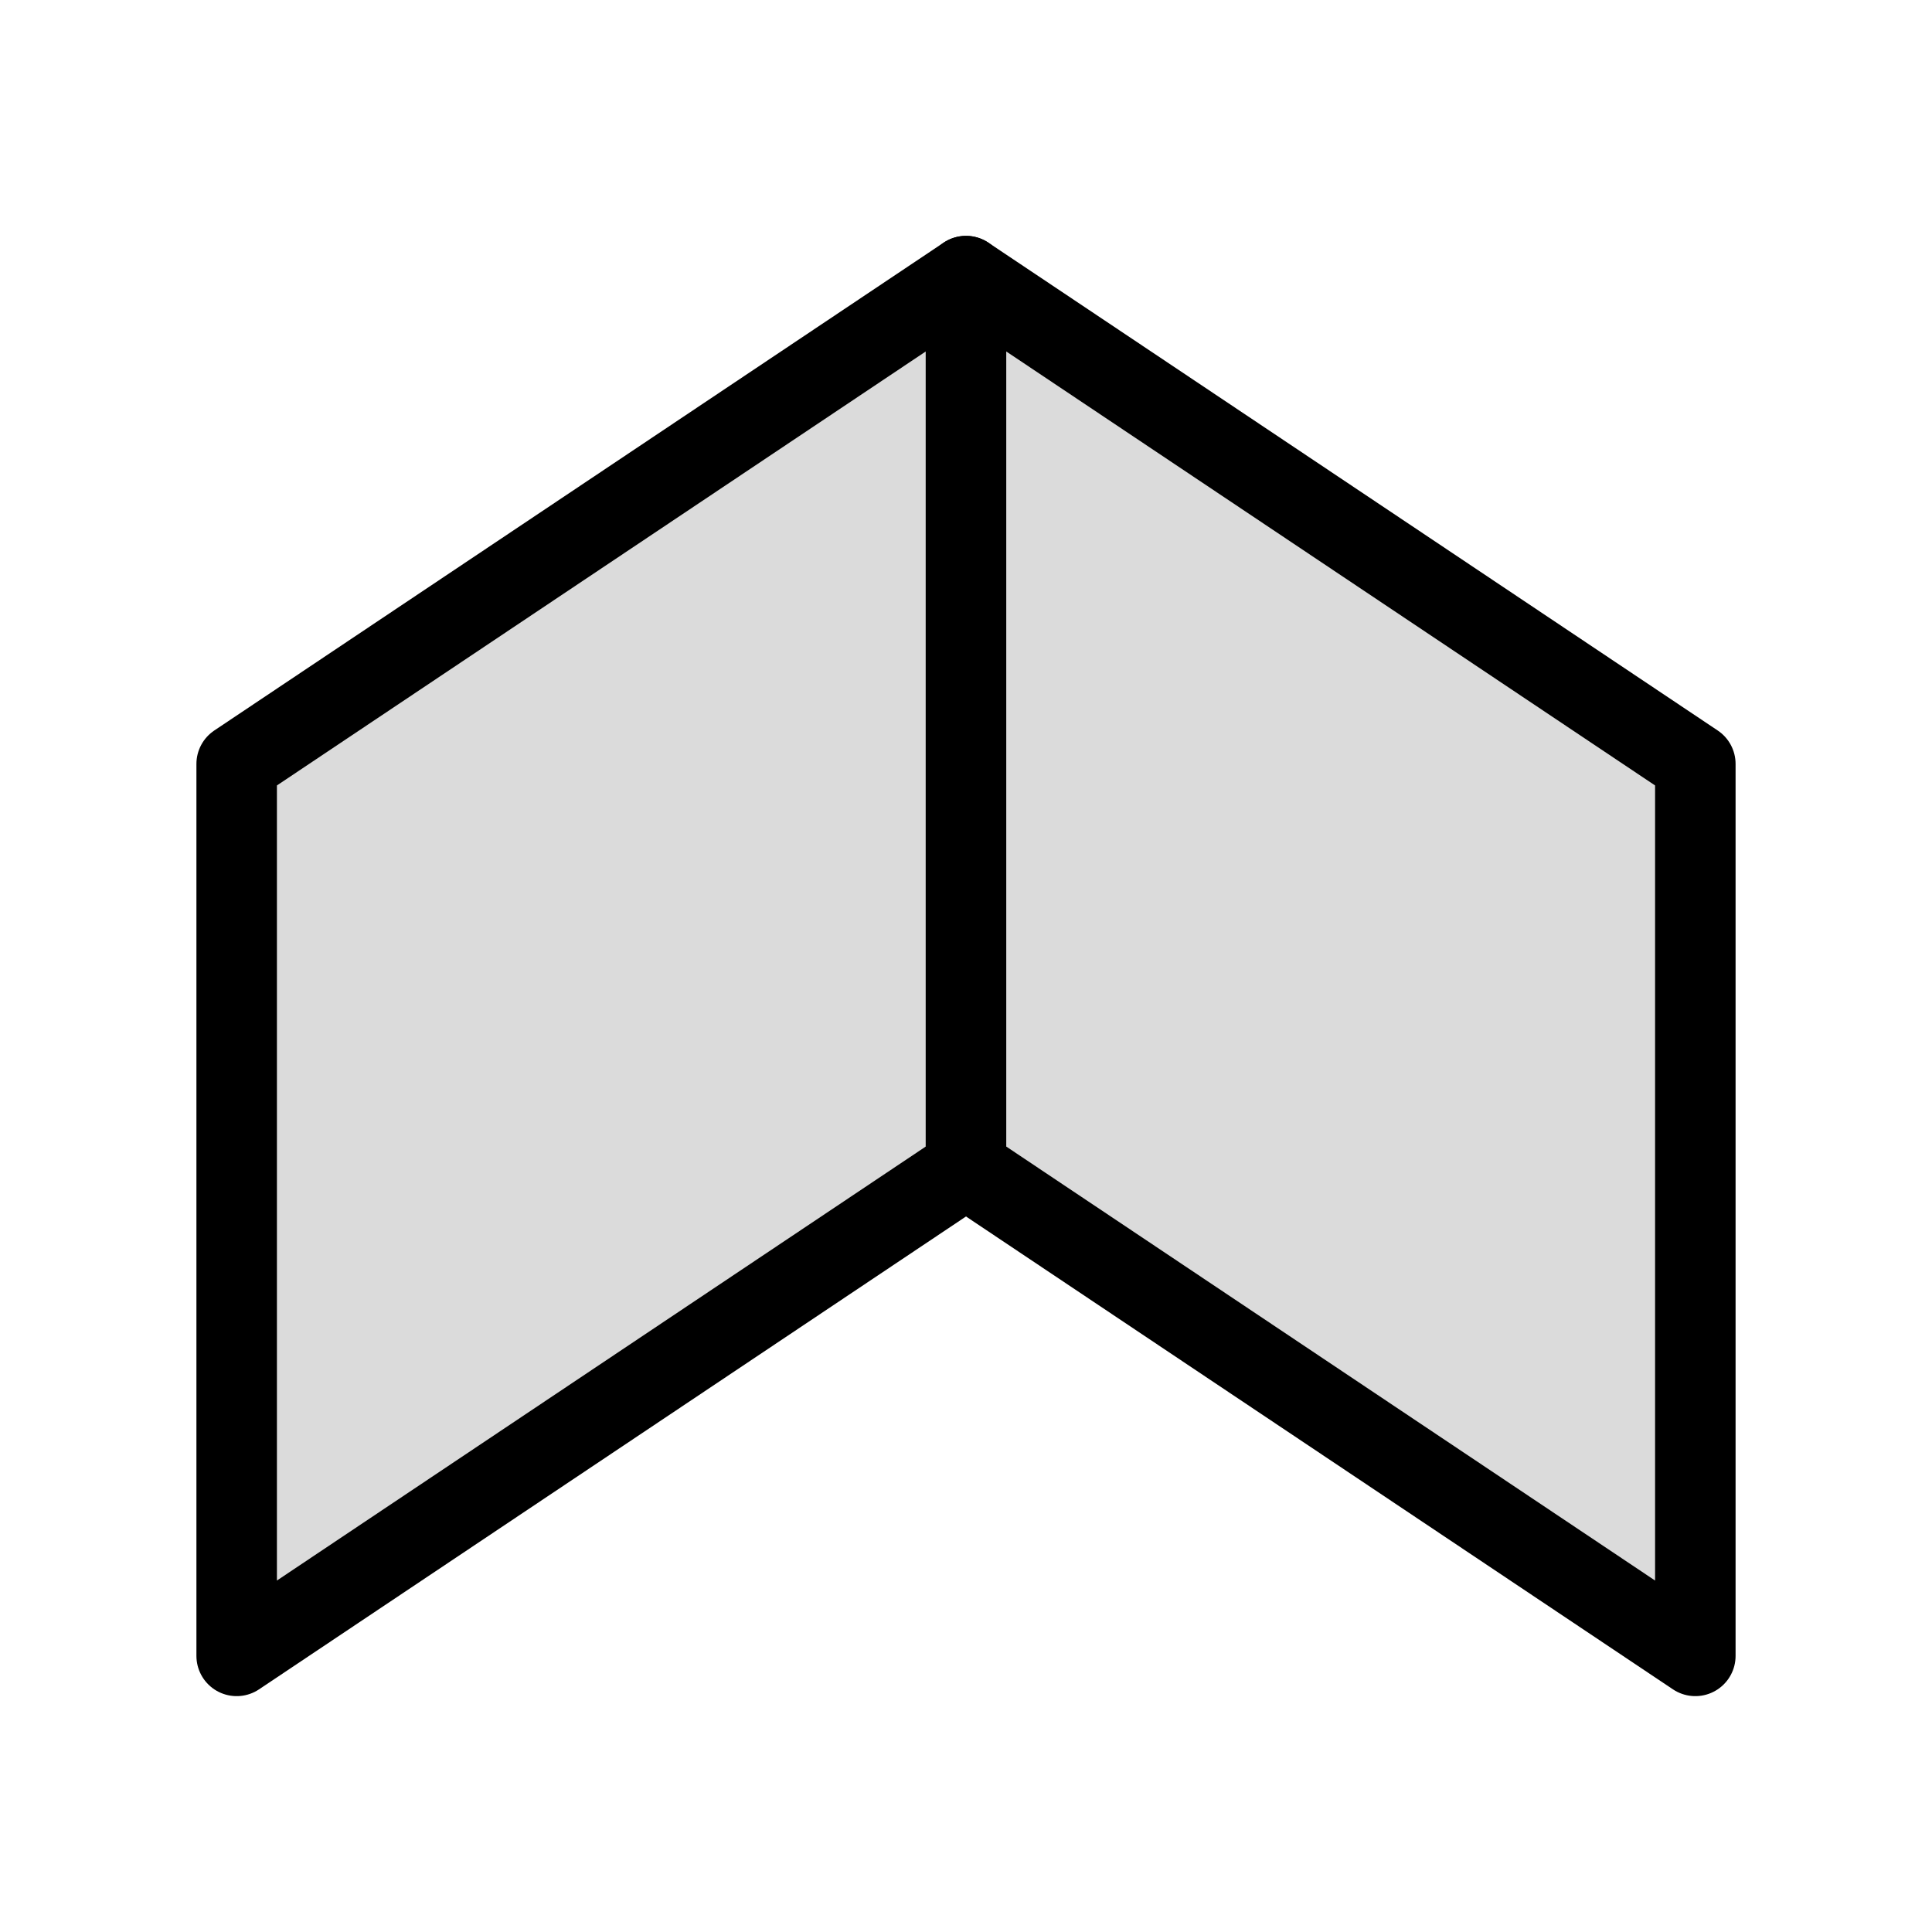<?xml version="1.0" encoding="UTF-8"?>
<svg id="Layer_2" data-name="Layer 2" xmlns="http://www.w3.org/2000/svg" viewBox="0 0 24 24">
  <defs>
    <style>
      .cls-1 {
        fill: #dbdbdb;
        stroke: #000;
        stroke-linecap: round;
        stroke-linejoin: round;
      }
    </style>
  </defs>
  <polygon class="cls-1" points="12 14.51 2.94 20.57 2.94 9.49 12 3.43 12 14.51"/>
  <polygon class="cls-1" points="12 14.51 21.06 20.57 21.06 9.49 12 3.43 12 14.51"/>
</svg>